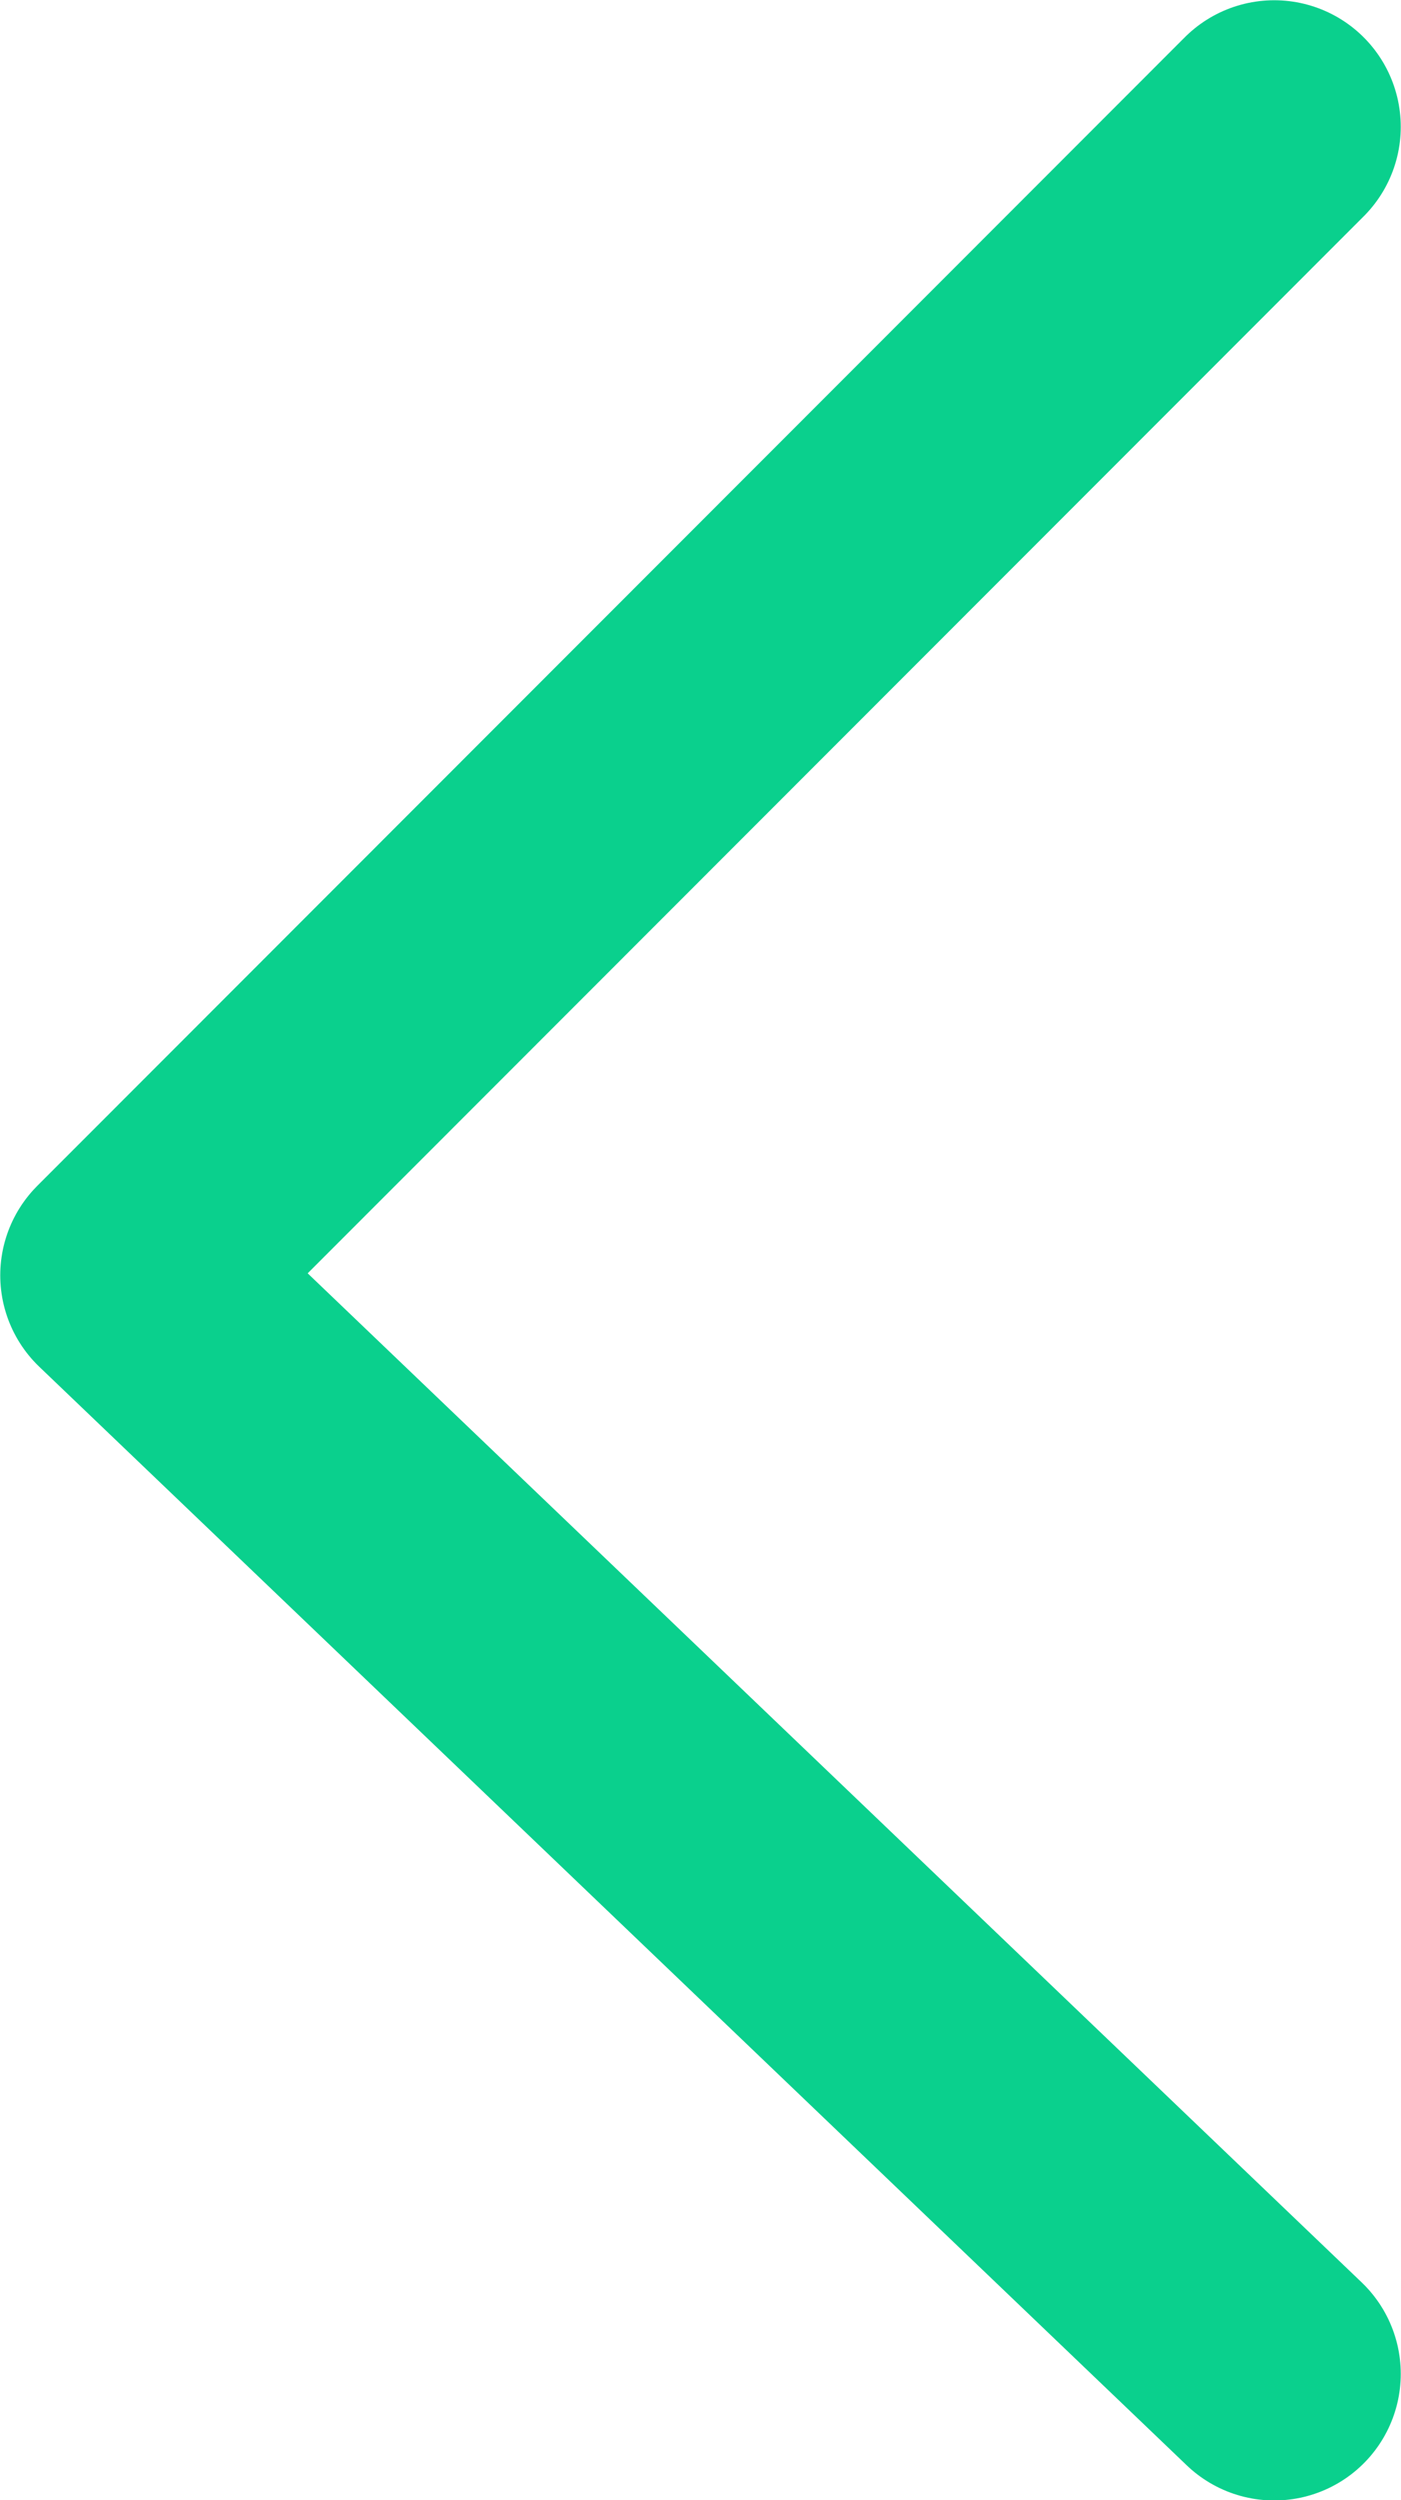 <?xml version="1.0" encoding="UTF-8"?>
<svg id="_레이어_2" data-name="레이어_2" xmlns="http://www.w3.org/2000/svg" viewBox="0 0 28.07 50.07">
  <defs>
    <style>
      .cls-1 {
        fill: none;
        stroke: #0ad08d;
        stroke-linecap: round;
        stroke-linejoin: round;
        stroke-width: 5.07px;
      }
    </style>
  </defs>
  <g id="_레이어_1-2" data-name="레이어_1">
    <path class="cls-1" d="M25.53,47.54L2.54,25.54,25.53,2.54"/>
  </g>
</svg>